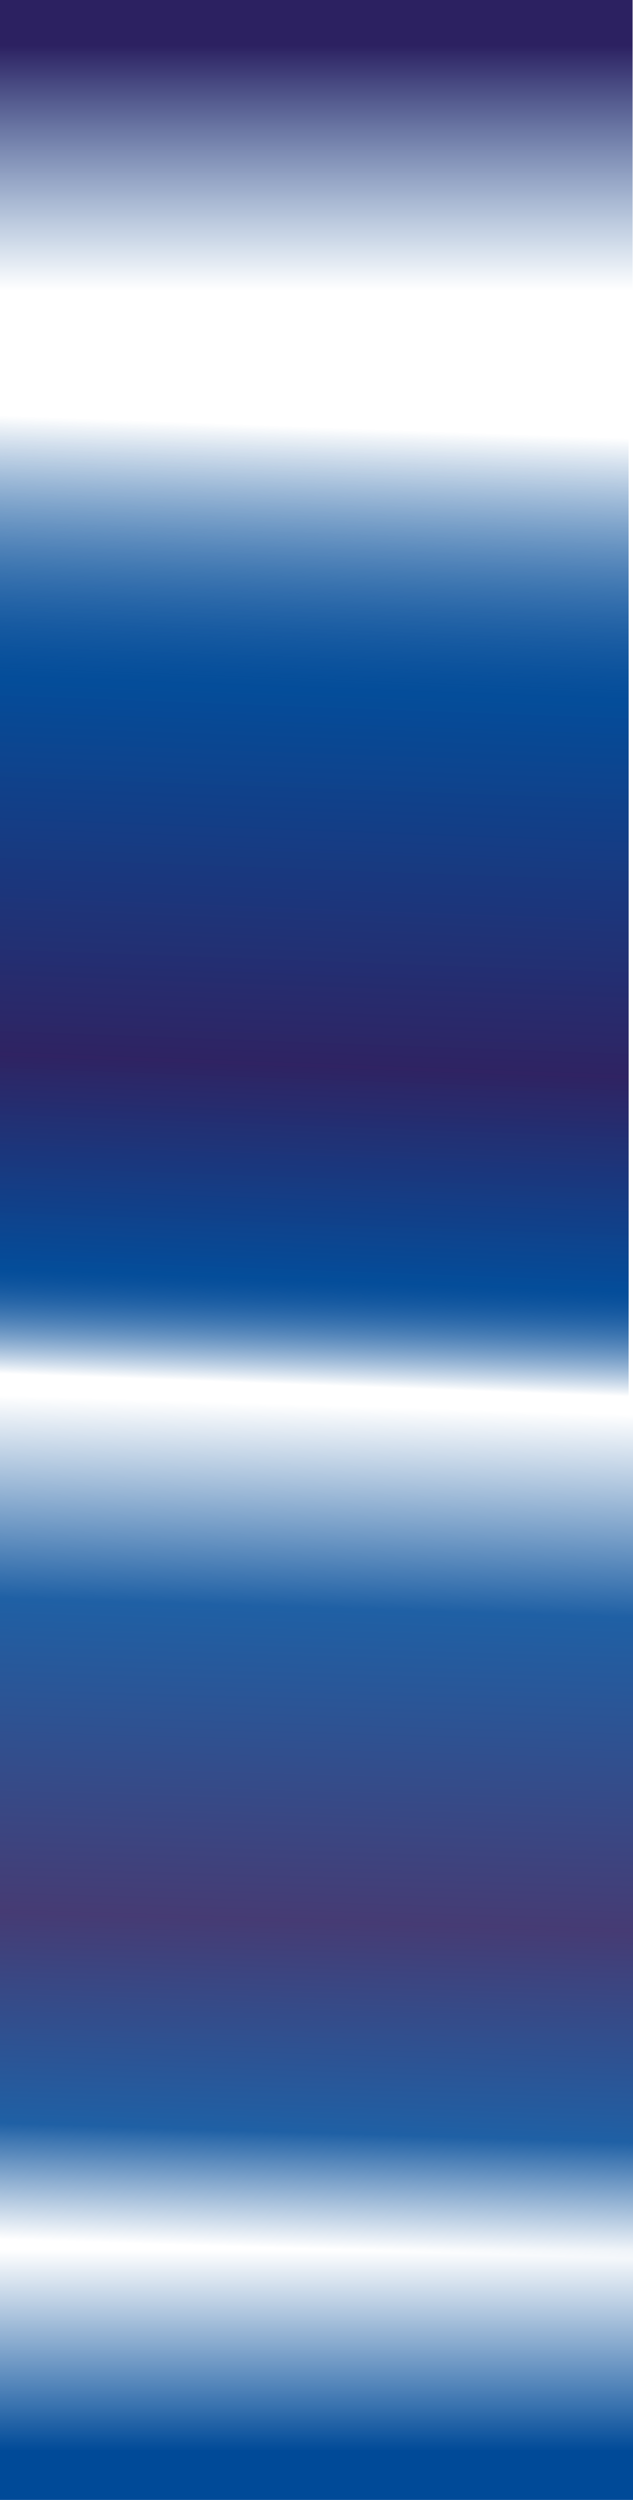 <svg width="1440" height="5682" viewBox="0 0 1440 5682" fill="none" xmlns="http://www.w3.org/2000/svg">
<path d="M1440 5683L0 5683L5.69996e-05 5031L720 5031L1440 5031L1440 5683Z" fill="url(#paint0_linear_1293_2)"/>
<rect opacity="0.88" y="3118" width="1440" height="2346" fill="url(#paint1_linear_1293_2)"/>
<rect opacity="0.88" x="-10" y="859" width="1440" height="2807" fill="url(#paint2_linear_1293_2)"/>
<rect opacity="0.88" x="-10" y="859" width="1440" height="2807" fill="url(#paint3_linear_1293_2)"/>
<rect x="-1" width="1440" height="741" fill="url(#paint4_linear_1293_2)"/>
<defs>
<linearGradient id="paint0_linear_1293_2" x1="720" y1="5570.19" x2="720" y2="5114.19" gradientUnits="userSpaceOnUse">
<stop stop-color="#004A98"/>
<stop offset="1" stop-color="#004A98" stop-opacity="0"/>
</linearGradient>
<linearGradient id="paint1_linear_1293_2" x1="720" y1="3193.17" x2="661.548" y2="5109.99" gradientUnits="userSpaceOnUse">
<stop stop-color="#004A98" stop-opacity="0"/>
<stop offset="0.241" stop-color="#004A98"/>
<stop offset="0.612" stop-color="#2C2060"/>
<stop offset="0.862" stop-color="#004A98"/>
<stop offset="1" stop-color="#004A98" stop-opacity="0"/>
</linearGradient>
<linearGradient id="paint2_linear_1293_2" x1="710" y1="970.034" x2="630.636" y2="3145.17" gradientUnits="userSpaceOnUse">
<stop stop-color="#004A98" stop-opacity="0"/>
<stop offset="0.275" stop-color="#004A98"/>
<stop offset="0.667" stop-color="#2C2060"/>
<stop offset="0.89" stop-color="#004A98"/>
<stop offset="1" stop-color="#004A98" stop-opacity="0"/>
</linearGradient>
<linearGradient id="paint3_linear_1293_2" x1="710" y1="970.034" x2="630.636" y2="3145.17" gradientUnits="userSpaceOnUse">
<stop stop-color="#004A98" stop-opacity="0"/>
<stop offset="0.275" stop-color="#004A98"/>
<stop offset="0.667" stop-color="#2C2060"/>
<stop offset="0.89" stop-color="#004A98"/>
<stop offset="1" stop-color="#004A98" stop-opacity="0"/>
</linearGradient>
<linearGradient id="paint4_linear_1293_2" x1="719" y1="46.384" x2="719" y2="682.057" gradientUnits="userSpaceOnUse">
<stop offset="0.089" stop-color="#2C2161"/>
<stop offset="0.964" stop-color="#004A98" stop-opacity="0"/>
</linearGradient>
</defs>
</svg>
